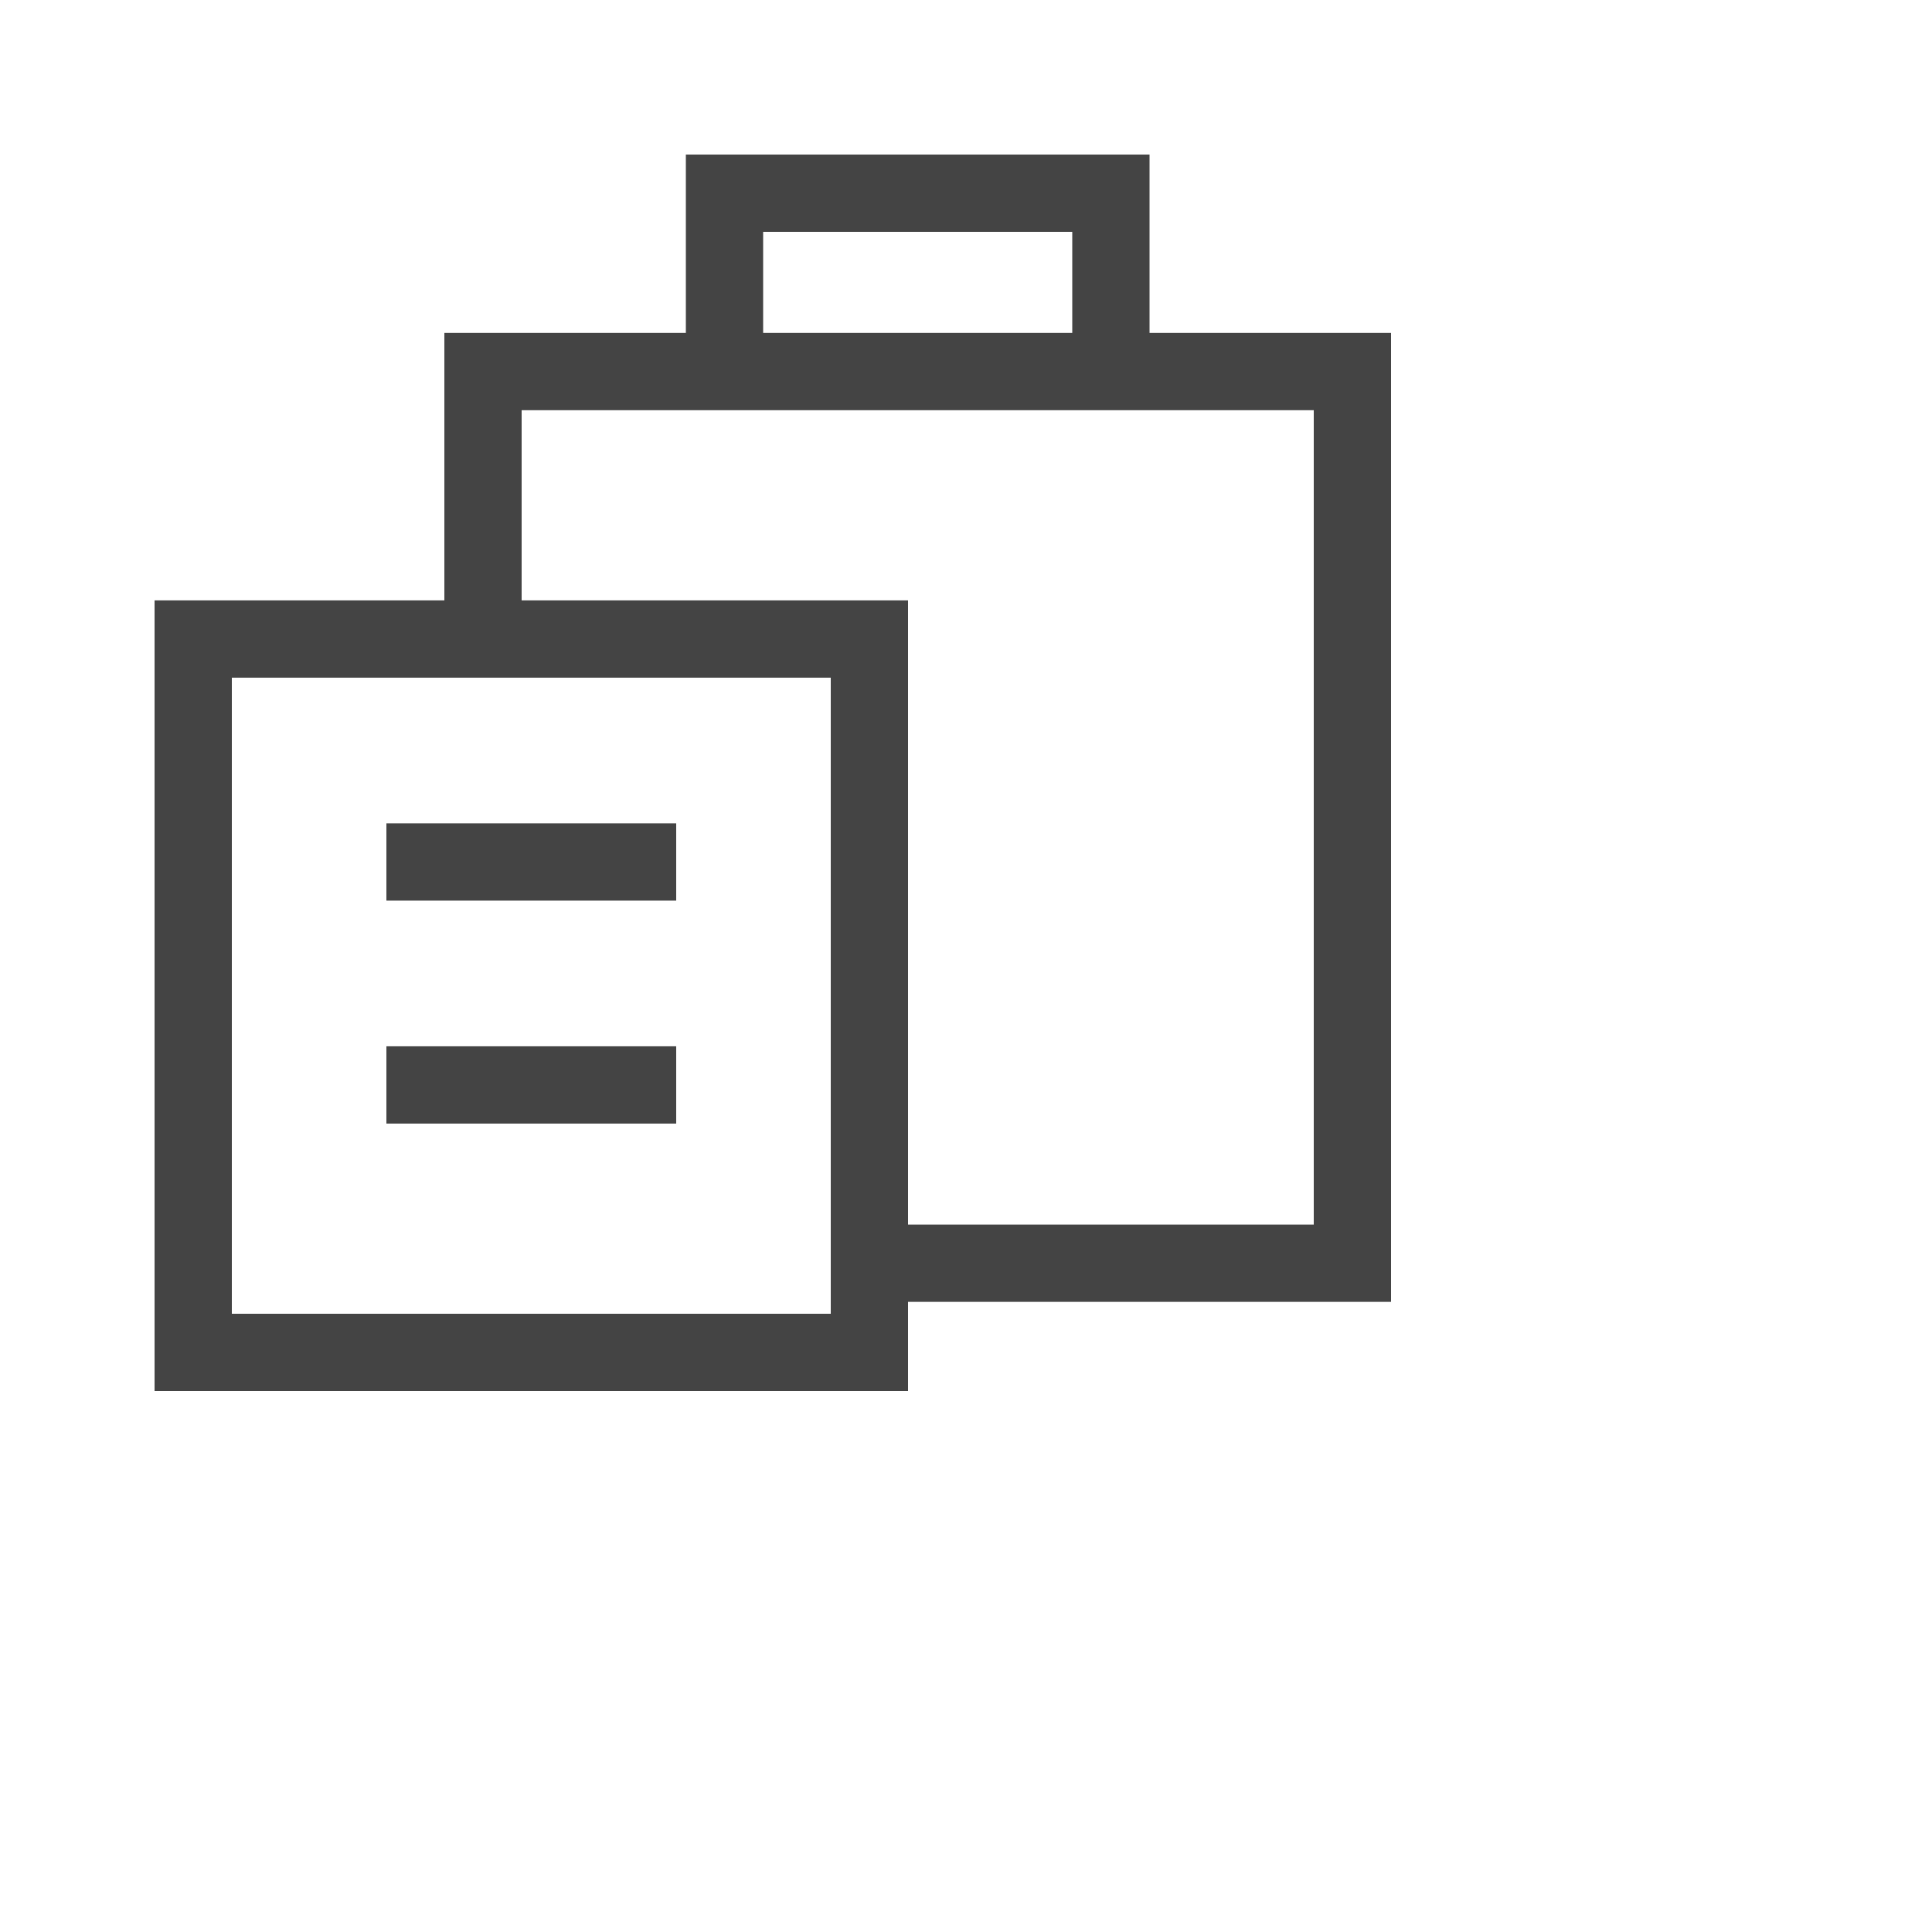 <svg width="25" height="25" viewBox="0 0 25 25" fill="none" xmlns="http://www.w3.org/2000/svg">
<path d="M14.375 4.808H17.5V16.346H11.312M14.375 4.808V2.5H9.375V4.808M14.375 4.808H9.375M9.375 4.808H6.25V8.269M5 11.154H8.75M5 14.039H8.75M6.25 8.269H2.5V17.5H11.25V8.269H6.25Z" stroke="#444444"/>
</svg>
